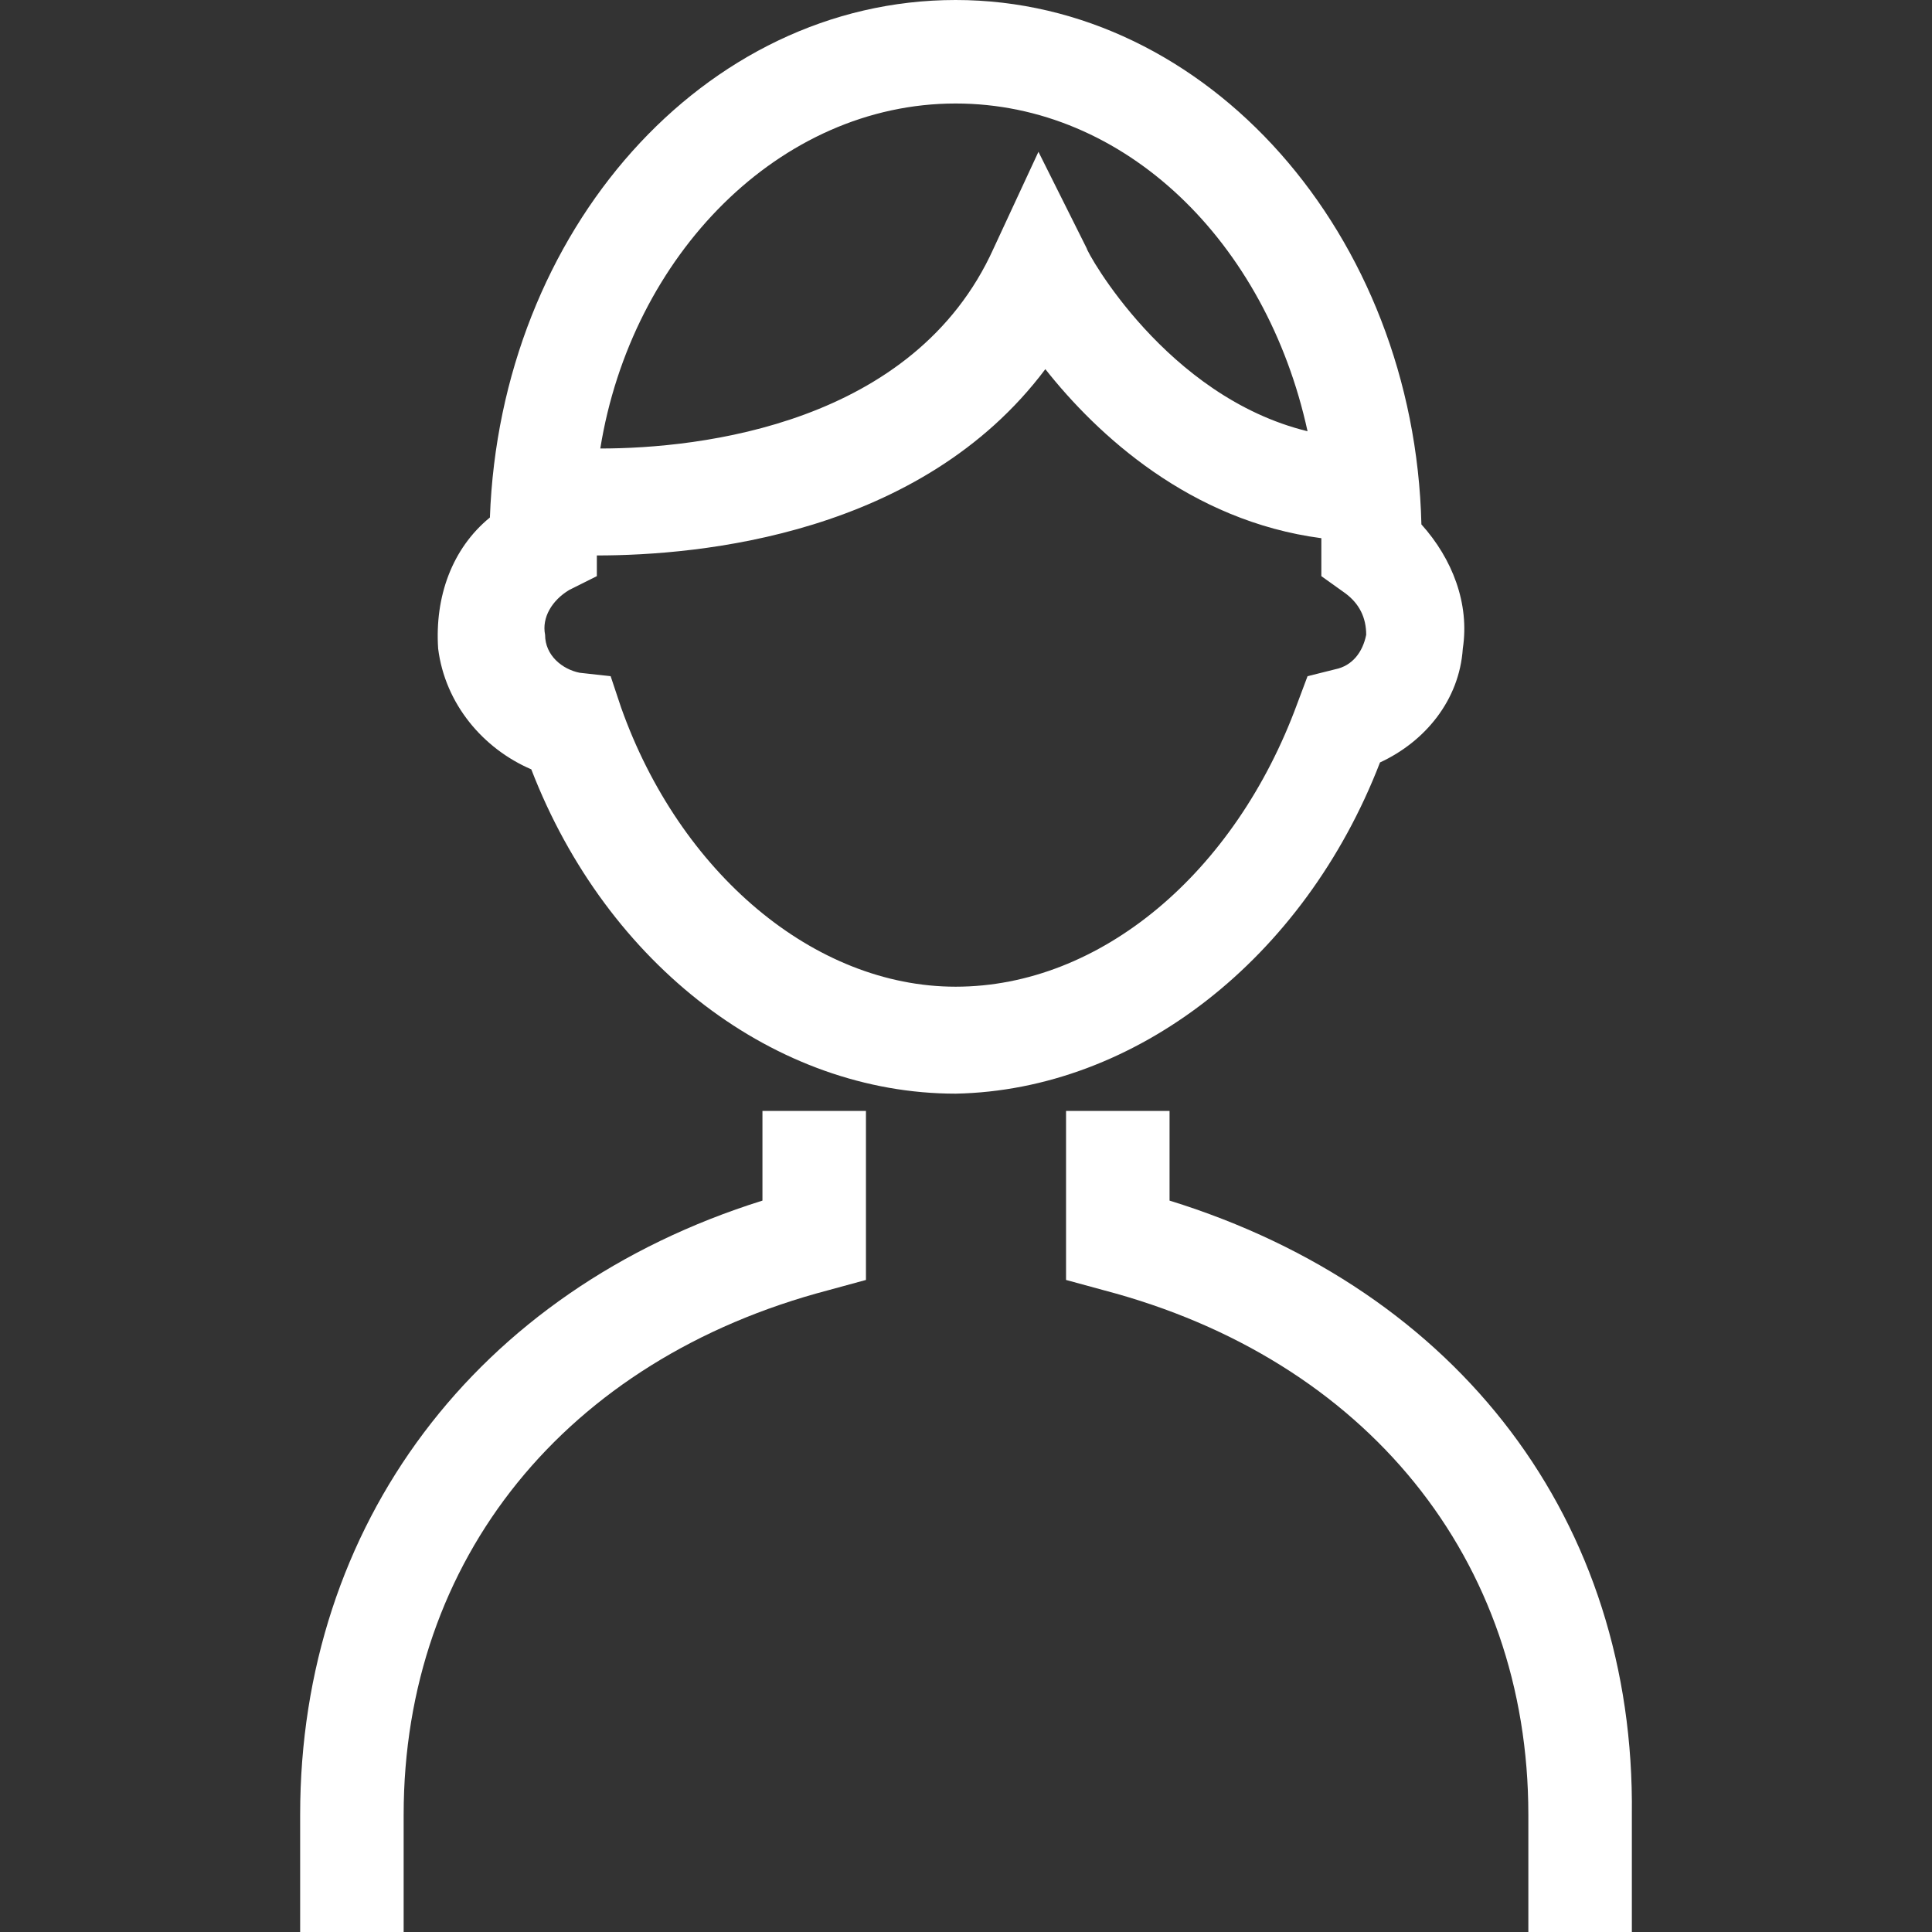 <?xml version="1.0" encoding="utf-8"?>
<!-- Generator: Adobe Illustrator 19.1.0, SVG Export Plug-In . SVG Version: 6.00 Build 0)  -->
<svg version="1.1" id="Layer_1" xmlns="http://www.w3.org/2000/svg" xmlns:xlink="http://www.w3.org/1999/xlink" x="0px" y="0px"
	 viewBox="0 0 56 56" style="enable-background:new 0 0 56 56;" xml:space="preserve">
<rect x="0" y="0" width="56" height="56" fill="#333333" stroke="none"/>
<style type="text/css">
	.st0{fill:white;}
</style>
<g>
	<path class="st0" d="M40,22.1c1.3-0.6,2.3-1.8,2.4-3.3c0.2-1.3-0.3-2.6-1.2-3.6C41,6.8,35,0,27.7,0c-7.3,0-13.2,6.7-13.5,15
		c-1.1,0.9-1.6,2.3-1.5,3.8c0.2,1.6,1.3,2.9,2.7,3.5c2.2,5.7,7.1,9.4,12.3,9.4C32.9,31.6,37.8,27.8,40,22.1z M27.7,3
		c4.9,0,9,4,10.2,9.5c-4.1-1-6.4-5.2-6.4-5.3l-1.4-2.8l-1.3,2.8c-2.3,5.1-8.5,5.8-11.4,5.8C18.3,7.4,22.6,3,27.7,3z M27.7,28.6
		c-4.1,0-8-3.3-9.7-8.1l-0.3-0.9l-0.9-0.1c-0.5-0.1-1-0.5-1-1.1c-0.1-0.5,0.2-1,0.7-1.3l0.8-0.4l0-0.6c3,0,9.4-0.6,13-5.4
		c1.5,1.9,4.2,4.4,8,4.9c0,0,0,0,0,0l0,1.1l0.7,0.5c0.4,0.3,0.6,0.7,0.6,1.2c-0.1,0.5-0.4,0.9-0.9,1l-0.8,0.2l-0.3,0.8
		C35.8,25.3,31.9,28.6,27.7,28.6z"/>
	<path class="st0" d="M22.1,34.8c-8.3,2.6-13.4,9.4-13.4,17.8V56h3v-3.4c0-7.4,4.7-13.2,12.3-15.2l1.1-0.3v-4.9h-3V34.8z"/>
	<path class="st0" d="M33.9,34.8v-2.6h-3v4.9l1.1,0.3c7.6,2,12.3,7.8,12.3,15.2V56h3v-3.4C47.4,44.1,42.3,37.4,33.9,34.8z"/>
</g>
</svg>
